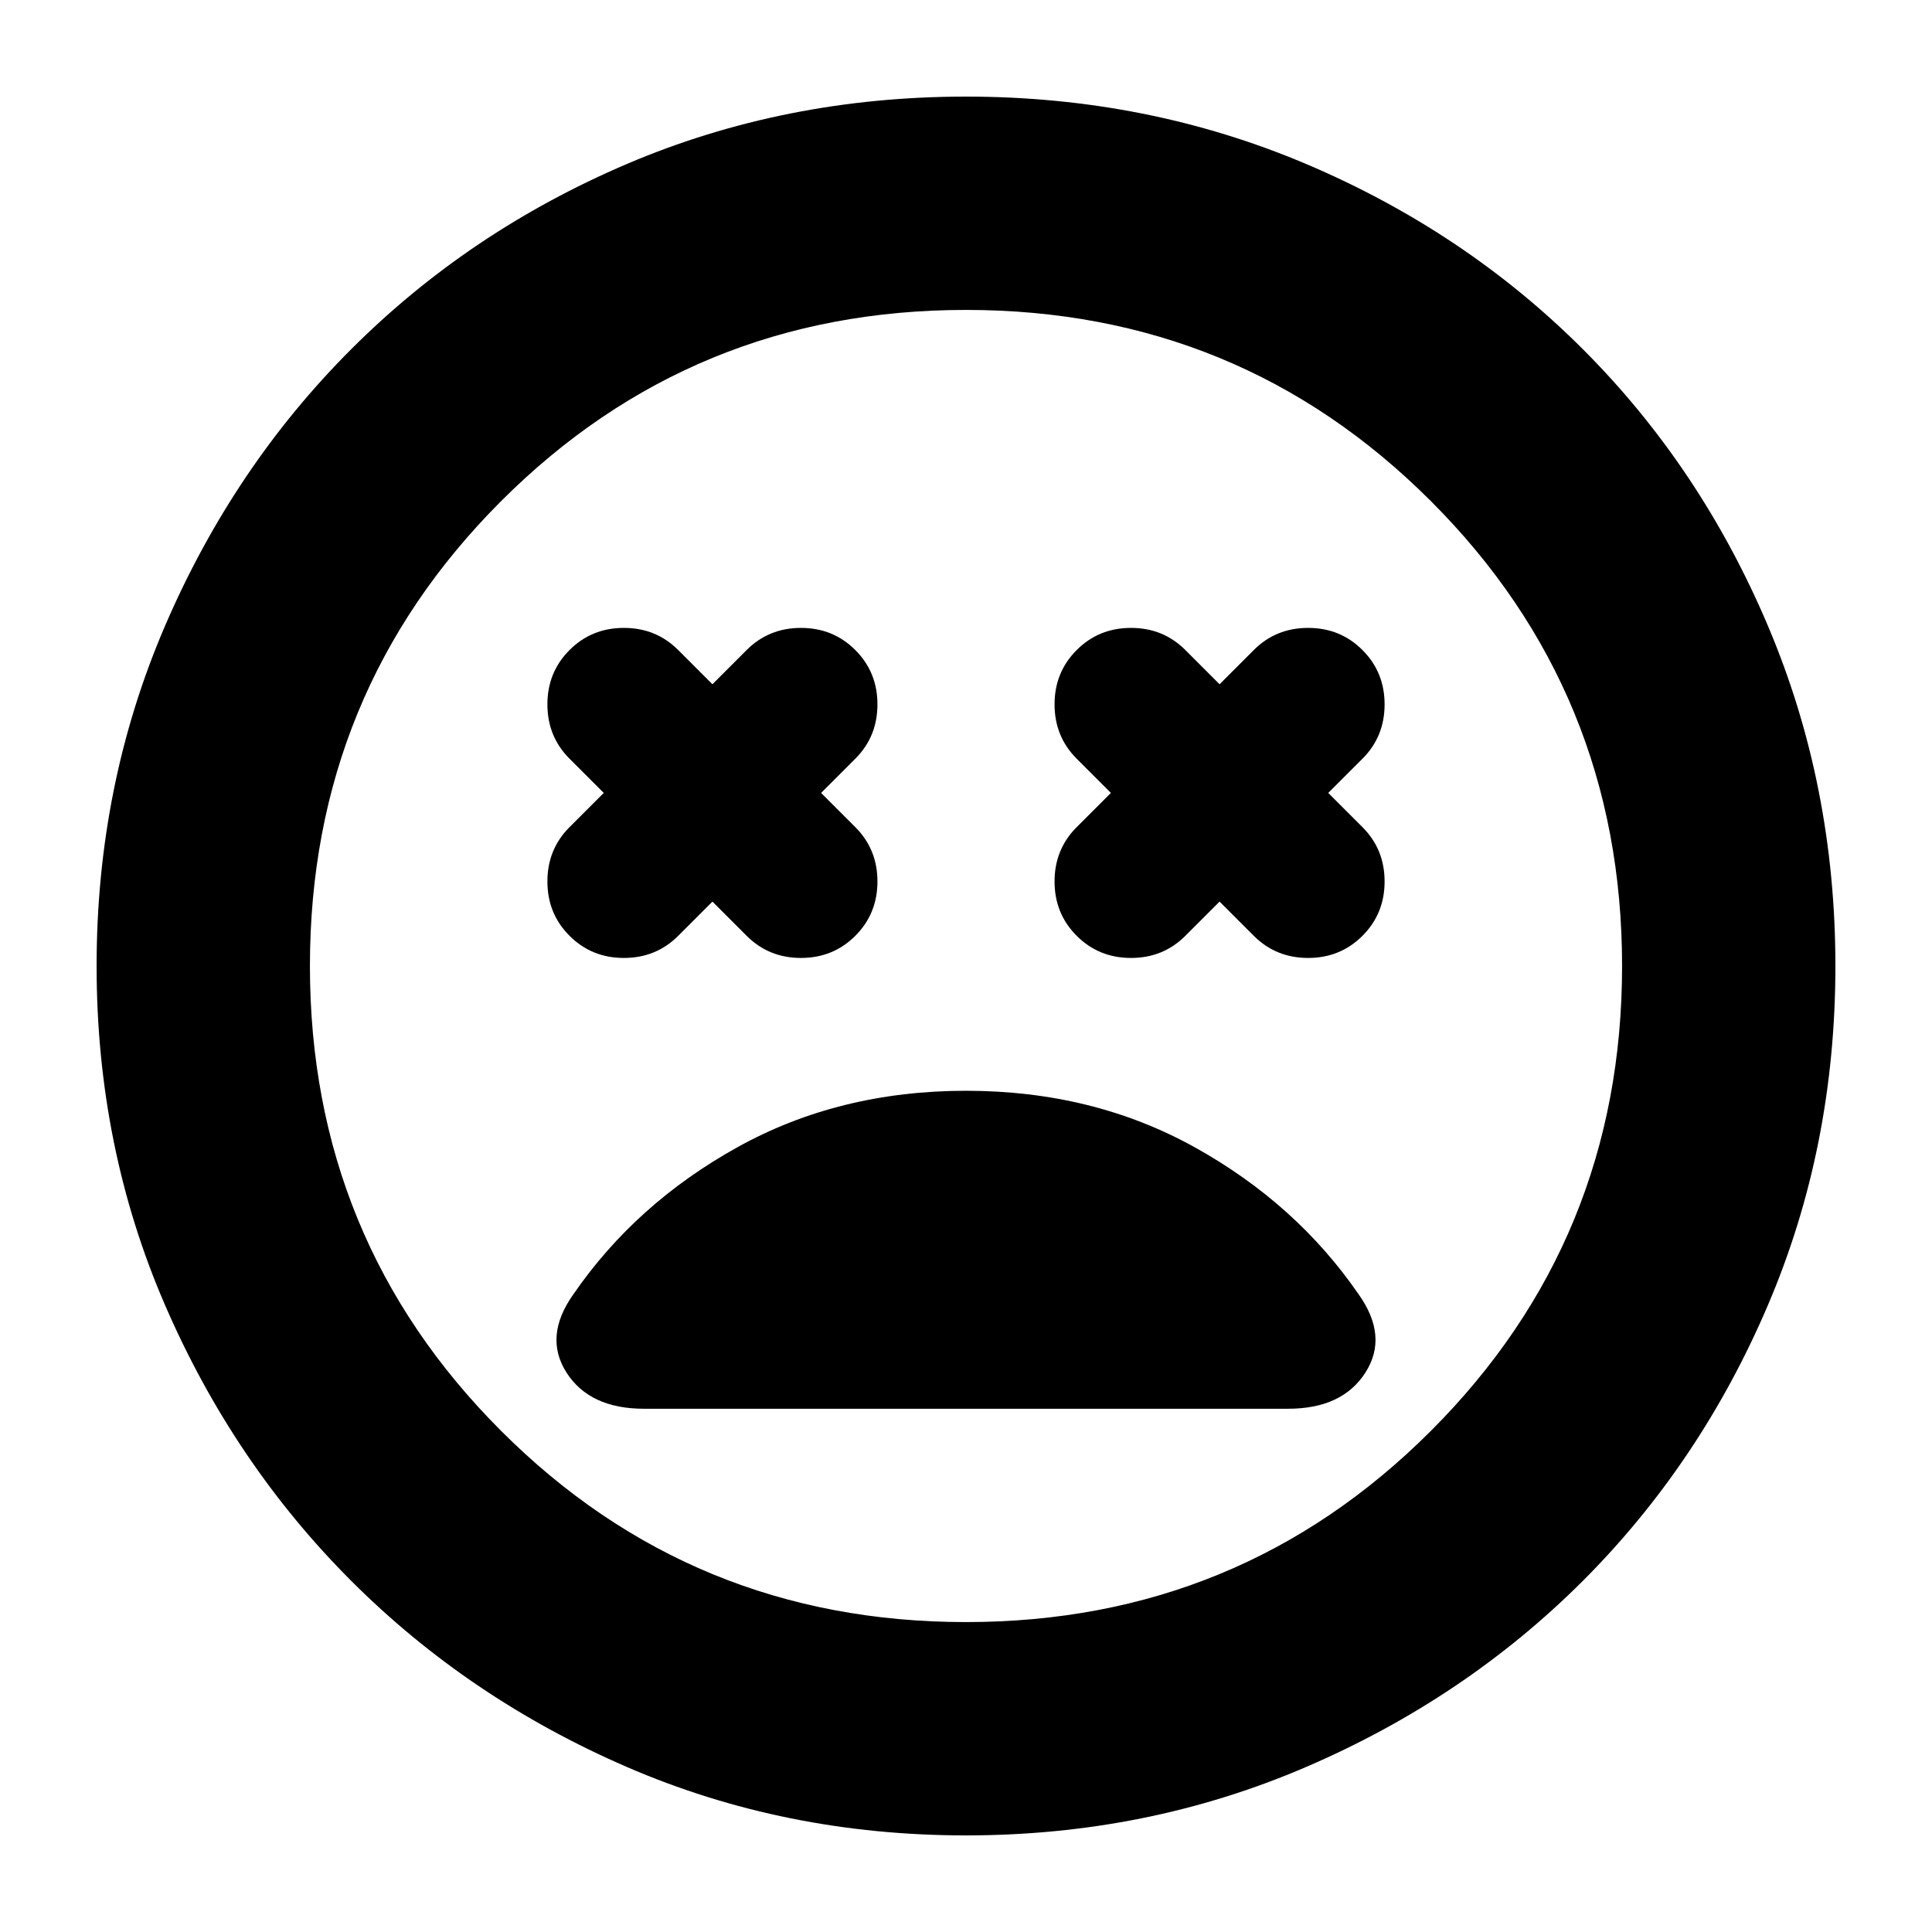 <svg xmlns="http://www.w3.org/2000/svg" height="24" width="24"><path d="M7.075 11.625q.275.275.675.275t.675-.275l.425-.425.425.425q.275.275.675.275t.675-.275q.275-.275.275-.675t-.275-.675L10.2 9.85l.425-.425q.275-.275.275-.675t-.275-.675Q10.35 7.8 9.95 7.8t-.675.275L8.85 8.5l-.425-.425Q8.15 7.8 7.75 7.8t-.675.275Q6.8 8.35 6.8 8.75t.275.675l.425.425-.425.425q-.275.275-.275.675t.275.675Zm6.3 0q.275.275.675.275t.675-.275l.425-.425.425.425q.275.275.675.275t.675-.275q.275-.275.275-.675t-.275-.675L16.5 9.85l.425-.425q.275-.275.275-.675t-.275-.675Q16.65 7.8 16.25 7.8t-.675.275l-.425.425-.425-.425Q14.45 7.8 14.05 7.8t-.675.275q-.275.275-.275.675t.275.675l.425.425-.425.425q-.275.275-.275.675t.275.675ZM12 22.8q-2.25 0-4.213-.85-1.962-.85-3.424-2.312Q2.9 18.175 2.05 16.212 1.2 14.25 1.2 12t.85-4.225Q2.9 5.8 4.363 4.338q1.462-1.463 3.424-2.301Q9.75 1.2 12 1.2t4.225.837q1.975.838 3.438 2.301 1.462 1.462 2.299 3.437Q22.8 9.75 22.8 12q0 2.25-.838 4.212-.837 1.963-2.299 3.426Q18.2 21.1 16.225 21.95q-1.975.85-4.225.85ZM12 12Zm0 8.15q3.4 0 5.775-2.375Q20.15 15.4 20.15 12q0-3.4-2.375-5.775Q15.4 3.85 12 3.85q-3.4 0-5.775 2.375Q3.85 8.6 3.85 12q0 3.4 2.375 5.775Q8.6 20.15 12 20.15ZM8 17.5h8q.675 0 .962-.45.288-.45-.087-.975-.775-1.125-2.037-1.825-1.263-.7-2.838-.7-1.575 0-2.837.7-1.263.7-2.038 1.825-.375.525-.088.975.288.45.963.45Z"/></svg>